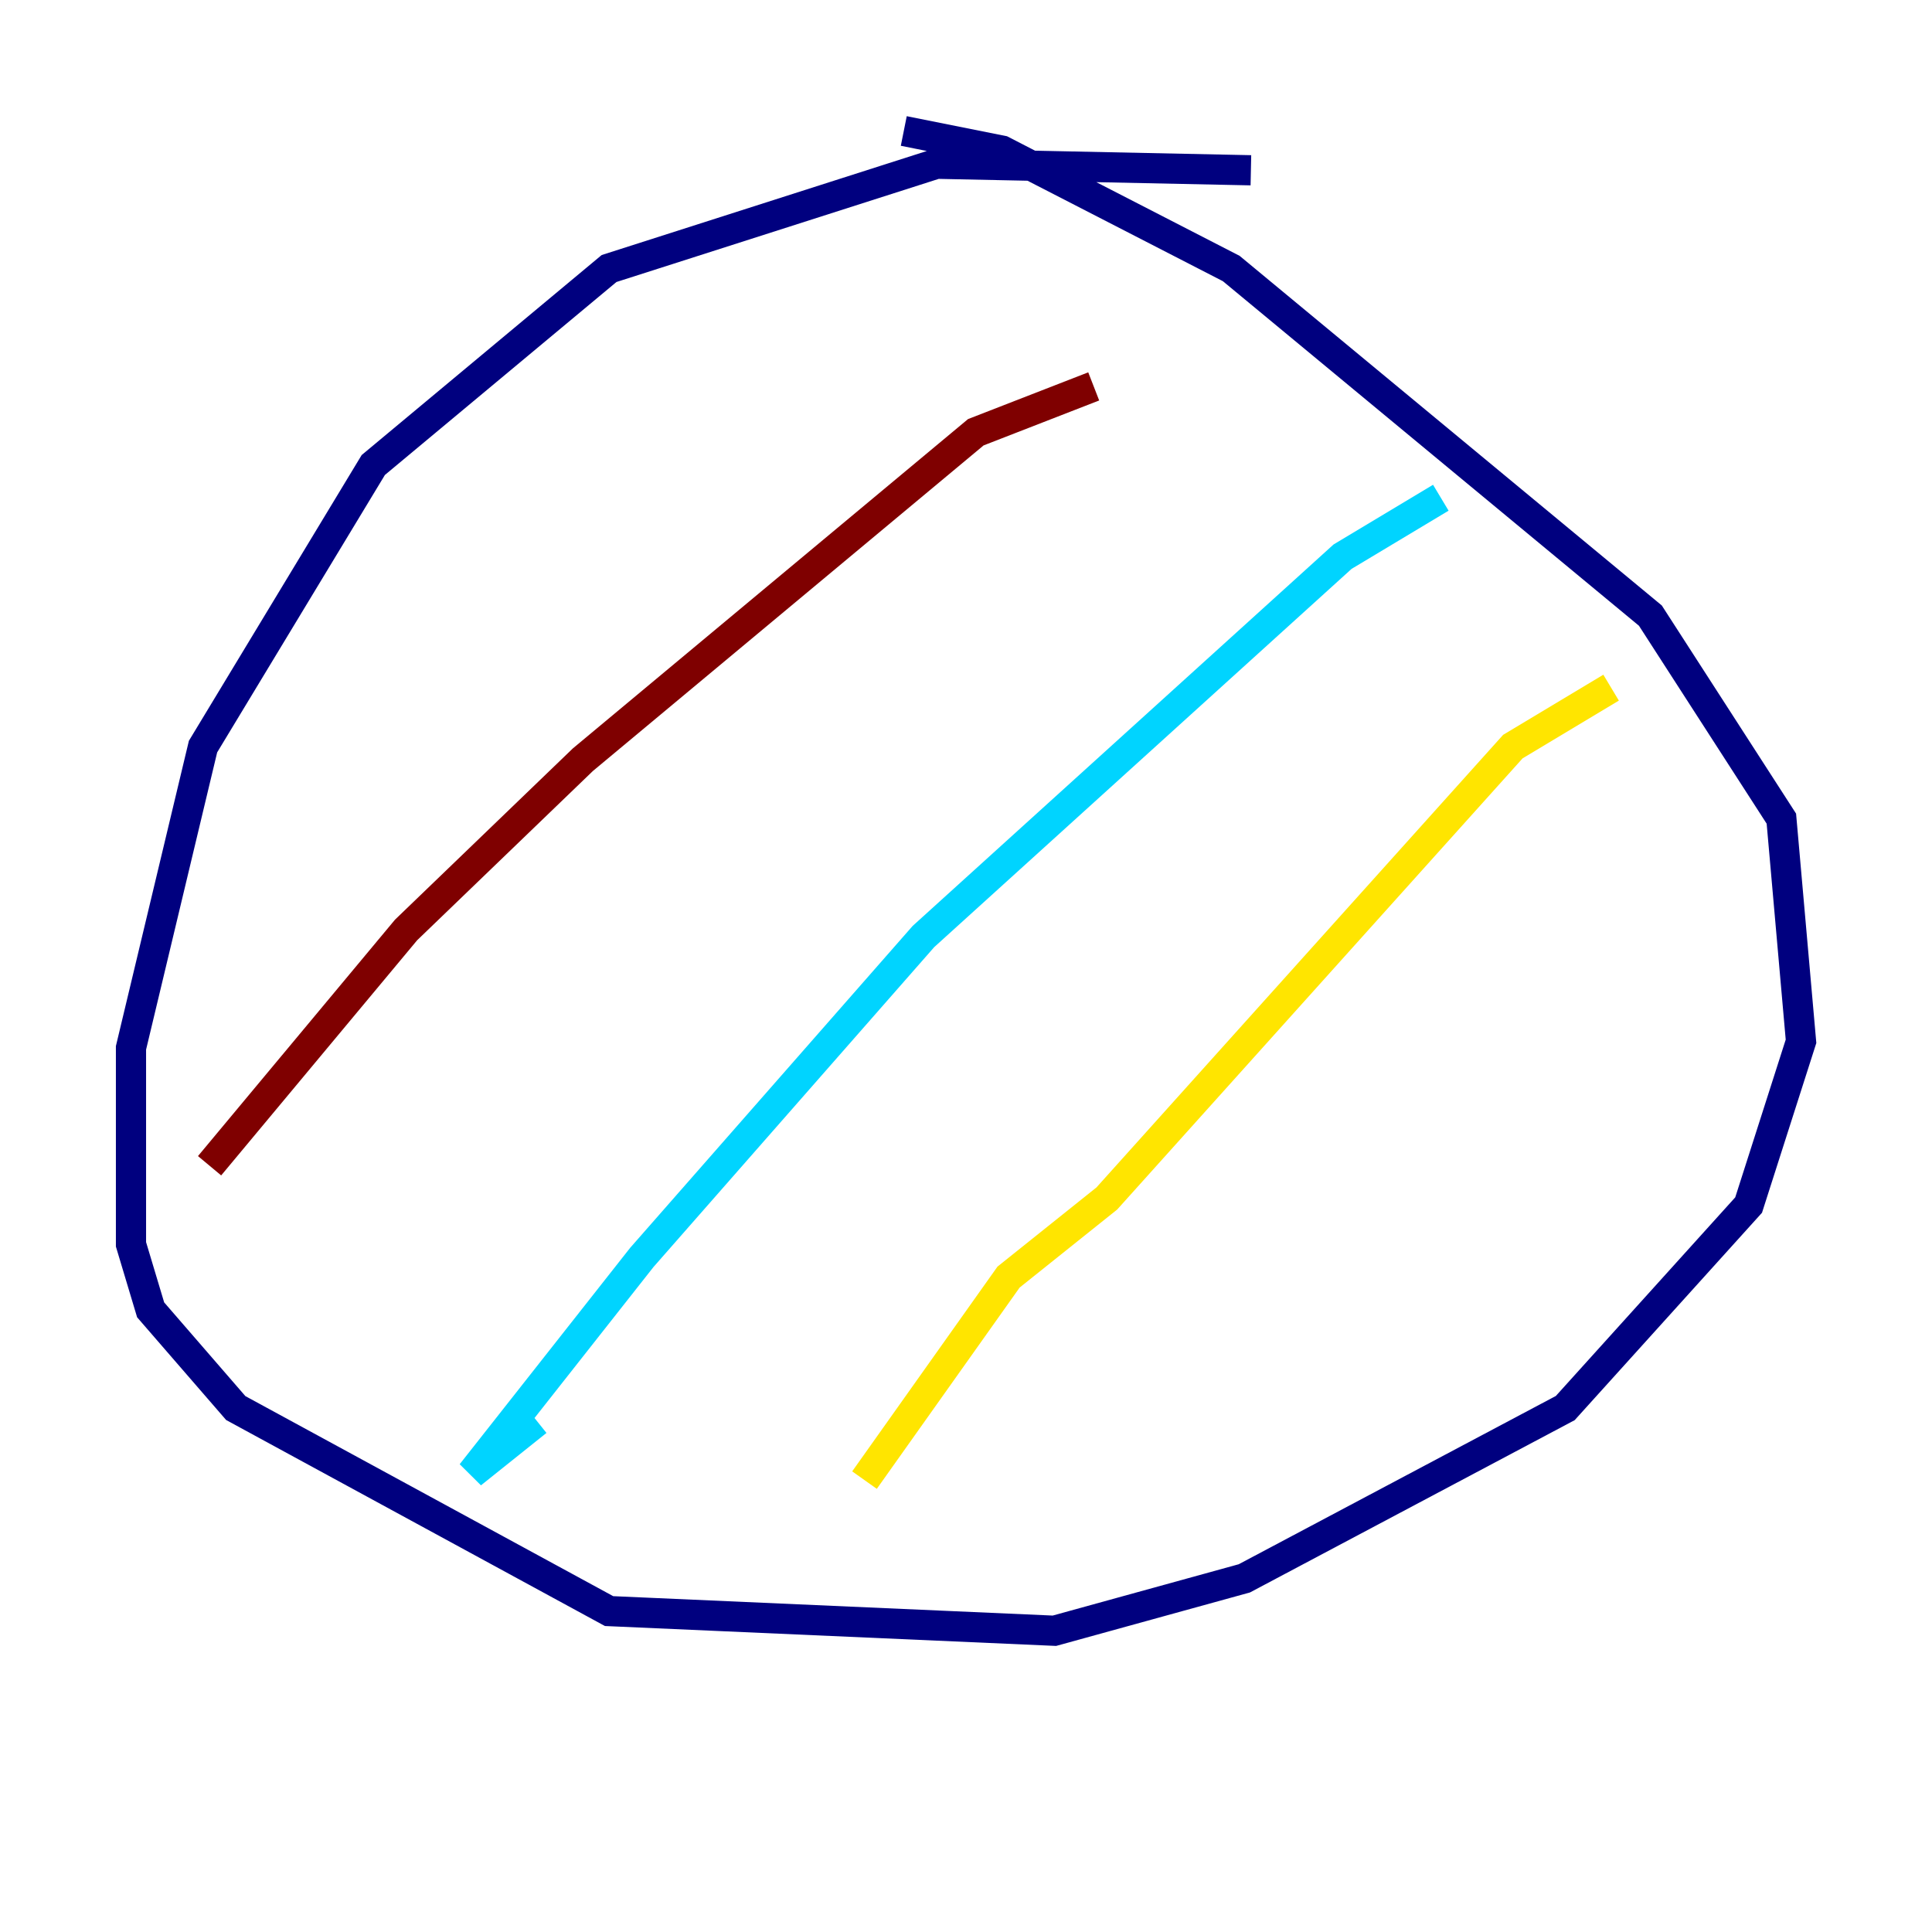 <?xml version="1.0" encoding="utf-8" ?>
<svg baseProfile="tiny" height="128" version="1.2" viewBox="0,0,128,128" width="128" xmlns="http://www.w3.org/2000/svg" xmlns:ev="http://www.w3.org/2001/xml-events" xmlns:xlink="http://www.w3.org/1999/xlink"><defs /><polyline fill="none" points="82.875,11.281 62.047,10.848 40.352,17.79 24.732,30.807 13.451,49.464 8.678,69.424 8.678,82.441 9.98,86.78 15.62,93.288 40.352,106.739 69.858,108.041 82.441,104.57 103.702,93.288 115.851,79.837 119.322,68.99 118.02,54.237 109.342,40.786 81.573,17.79 66.386,9.98 59.878,8.678" stroke="#00007f" stroke-width="2" /><polyline fill="none" points="95.458,32.976 88.949,36.881 61.18,62.047 42.522,83.308 31.241,97.627 35.58,94.156" stroke="#00d4ff" stroke-width="2" /><polyline fill="none" points="106.739,45.559 100.231,49.464 73.329,79.403 66.82,84.61 57.275,98.061" stroke="#ffe500" stroke-width="2" /><polyline fill="none" points="72.461,25.6 64.651,28.637 38.617,50.332 26.902,61.614 13.885,77.234" stroke="#7f0000" stroke-width="2" /></svg>